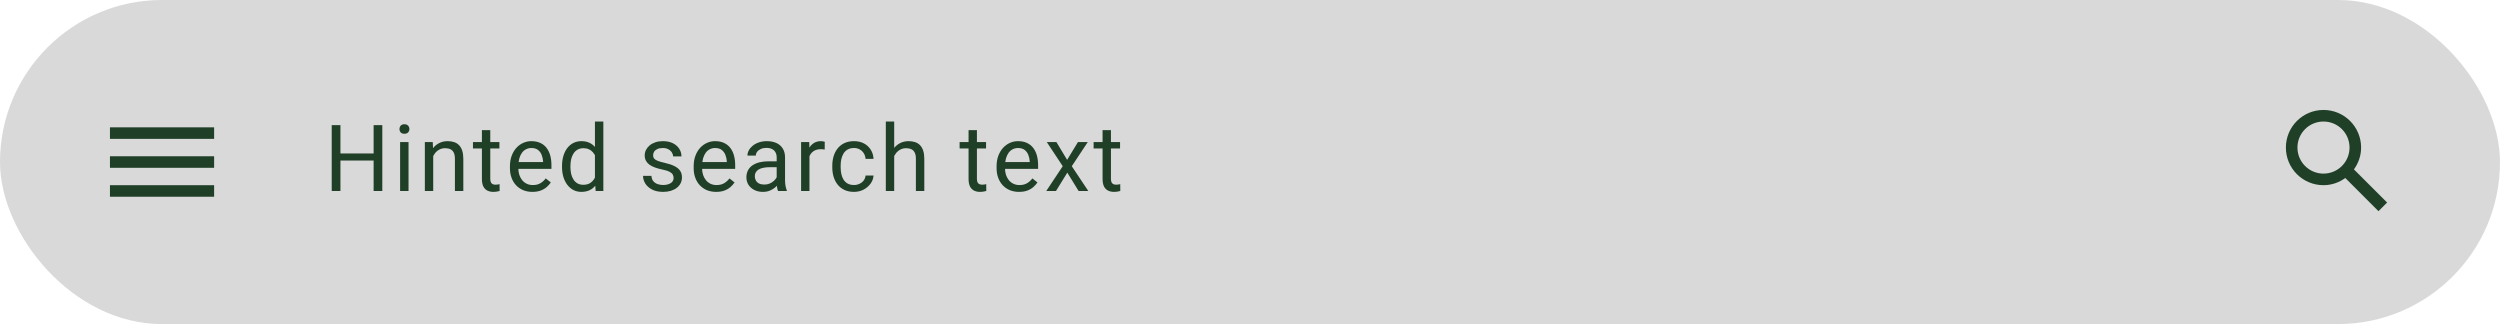 <svg width="432" height="56" viewBox="0 0 432 56" fill="none" xmlns="http://www.w3.org/2000/svg">
<g clip-path="url(#clip0_12_5127)">
<rect width="432" height="56" rx="28" fill="#D9D9D9"/>
<g clip-path="url(#clip1_12_5127)">
<path fill-rule="evenodd" clip-rule="evenodd" d="M19 24V22H37V24H19ZM19 29H37V27H19V29ZM19 34H37V32H19V34Z" fill="#1F3F27"/>
</g>
<path d="M64.75 26.516V27.742H58.594V26.516H64.75ZM58.828 21.625V33H57.32V21.625H58.828ZM66.062 21.625V33H64.562V21.625H66.062ZM70.594 24.547V33H69.141V24.547H70.594ZM69.031 22.305C69.031 22.07 69.102 21.872 69.242 21.711C69.388 21.549 69.602 21.469 69.883 21.469C70.159 21.469 70.37 21.549 70.516 21.711C70.667 21.872 70.742 22.07 70.742 22.305C70.742 22.529 70.667 22.721 70.516 22.883C70.37 23.039 70.159 23.117 69.883 23.117C69.602 23.117 69.388 23.039 69.242 22.883C69.102 22.721 69.031 22.529 69.031 22.305ZM74.859 26.352V33H73.414V24.547H74.781L74.859 26.352ZM74.516 28.453L73.914 28.43C73.919 27.852 74.005 27.318 74.172 26.828C74.338 26.333 74.573 25.904 74.875 25.539C75.177 25.174 75.537 24.893 75.953 24.695C76.375 24.492 76.841 24.391 77.352 24.391C77.768 24.391 78.143 24.448 78.477 24.562C78.81 24.672 79.094 24.849 79.328 25.094C79.568 25.338 79.75 25.656 79.875 26.047C80 26.432 80.062 26.904 80.062 27.461V33H78.609V27.445C78.609 27.003 78.544 26.648 78.414 26.383C78.284 26.112 78.094 25.917 77.844 25.797C77.594 25.672 77.287 25.609 76.922 25.609C76.562 25.609 76.234 25.685 75.938 25.836C75.646 25.987 75.393 26.195 75.18 26.461C74.971 26.727 74.807 27.031 74.688 27.375C74.573 27.713 74.516 28.073 74.516 28.453ZM86.297 24.547V25.656H81.727V24.547H86.297ZM83.273 22.492H84.719V30.906C84.719 31.193 84.763 31.409 84.852 31.555C84.94 31.701 85.055 31.797 85.195 31.844C85.336 31.891 85.487 31.914 85.648 31.914C85.768 31.914 85.893 31.904 86.023 31.883C86.159 31.857 86.26 31.836 86.328 31.82L86.336 33C86.221 33.036 86.07 33.07 85.883 33.102C85.701 33.138 85.479 33.156 85.219 33.156C84.865 33.156 84.539 33.086 84.242 32.945C83.945 32.805 83.708 32.57 83.531 32.242C83.359 31.909 83.273 31.461 83.273 30.898V22.492ZM92 33.156C91.412 33.156 90.878 33.057 90.398 32.859C89.924 32.656 89.516 32.372 89.172 32.008C88.833 31.643 88.573 31.211 88.391 30.711C88.208 30.211 88.117 29.664 88.117 29.07V28.742C88.117 28.055 88.219 27.443 88.422 26.906C88.625 26.365 88.901 25.906 89.25 25.531C89.599 25.156 89.995 24.872 90.438 24.68C90.88 24.487 91.338 24.391 91.812 24.391C92.417 24.391 92.938 24.495 93.375 24.703C93.818 24.912 94.18 25.203 94.461 25.578C94.742 25.948 94.951 26.385 95.086 26.891C95.221 27.391 95.289 27.938 95.289 28.531V29.18H88.977V28H93.844V27.891C93.823 27.516 93.745 27.151 93.609 26.797C93.479 26.443 93.271 26.151 92.984 25.922C92.698 25.693 92.307 25.578 91.812 25.578C91.484 25.578 91.182 25.648 90.906 25.789C90.63 25.924 90.393 26.128 90.195 26.398C89.997 26.669 89.844 27 89.734 27.391C89.625 27.781 89.57 28.232 89.57 28.742V29.07C89.57 29.471 89.625 29.849 89.734 30.203C89.849 30.552 90.013 30.859 90.227 31.125C90.445 31.391 90.708 31.599 91.016 31.75C91.328 31.901 91.682 31.977 92.078 31.977C92.588 31.977 93.021 31.872 93.375 31.664C93.729 31.456 94.039 31.177 94.305 30.828L95.18 31.523C94.997 31.799 94.766 32.062 94.484 32.312C94.203 32.562 93.857 32.766 93.445 32.922C93.039 33.078 92.557 33.156 92 33.156ZM102.805 31.359V21H104.258V33H102.93L102.805 31.359ZM97.117 28.867V28.703C97.117 28.057 97.195 27.471 97.352 26.945C97.513 26.414 97.74 25.958 98.031 25.578C98.328 25.198 98.68 24.906 99.086 24.703C99.497 24.495 99.956 24.391 100.461 24.391C100.992 24.391 101.456 24.484 101.852 24.672C102.253 24.854 102.591 25.122 102.867 25.477C103.148 25.826 103.37 26.247 103.531 26.742C103.693 27.237 103.805 27.797 103.867 28.422V29.141C103.81 29.76 103.698 30.318 103.531 30.812C103.37 31.307 103.148 31.729 102.867 32.078C102.591 32.427 102.253 32.695 101.852 32.883C101.451 33.065 100.982 33.156 100.445 33.156C99.951 33.156 99.497 33.05 99.086 32.836C98.68 32.622 98.328 32.323 98.031 31.938C97.74 31.552 97.513 31.099 97.352 30.578C97.195 30.052 97.117 29.482 97.117 28.867ZM98.57 28.703V28.867C98.57 29.289 98.612 29.685 98.695 30.055C98.784 30.424 98.919 30.75 99.102 31.031C99.284 31.312 99.516 31.534 99.797 31.695C100.078 31.852 100.414 31.93 100.805 31.93C101.284 31.93 101.677 31.828 101.984 31.625C102.297 31.422 102.547 31.154 102.734 30.82C102.922 30.487 103.068 30.125 103.172 29.734V27.852C103.109 27.565 103.018 27.289 102.898 27.023C102.784 26.753 102.633 26.513 102.445 26.305C102.263 26.091 102.036 25.922 101.766 25.797C101.5 25.672 101.185 25.609 100.82 25.609C100.424 25.609 100.083 25.693 99.797 25.859C99.516 26.021 99.284 26.245 99.102 26.531C98.919 26.812 98.784 27.141 98.695 27.516C98.612 27.885 98.57 28.281 98.57 28.703ZM116.398 30.758C116.398 30.549 116.352 30.357 116.258 30.18C116.169 29.997 115.984 29.833 115.703 29.688C115.427 29.537 115.01 29.406 114.453 29.297C113.984 29.198 113.56 29.081 113.18 28.945C112.805 28.81 112.484 28.646 112.219 28.453C111.958 28.26 111.758 28.034 111.617 27.773C111.477 27.513 111.406 27.208 111.406 26.859C111.406 26.526 111.479 26.211 111.625 25.914C111.776 25.617 111.987 25.354 112.258 25.125C112.534 24.896 112.865 24.716 113.25 24.586C113.635 24.456 114.065 24.391 114.539 24.391C115.216 24.391 115.794 24.51 116.273 24.75C116.753 24.99 117.12 25.31 117.375 25.711C117.63 26.107 117.758 26.547 117.758 27.031H116.312C116.312 26.797 116.242 26.57 116.102 26.352C115.966 26.128 115.766 25.943 115.5 25.797C115.24 25.651 114.919 25.578 114.539 25.578C114.138 25.578 113.812 25.641 113.562 25.766C113.318 25.885 113.138 26.039 113.023 26.227C112.914 26.414 112.859 26.612 112.859 26.82C112.859 26.977 112.885 27.117 112.938 27.242C112.995 27.362 113.094 27.474 113.234 27.578C113.375 27.677 113.573 27.771 113.828 27.859C114.083 27.948 114.409 28.037 114.805 28.125C115.497 28.281 116.068 28.469 116.516 28.688C116.964 28.906 117.297 29.174 117.516 29.492C117.734 29.81 117.844 30.195 117.844 30.648C117.844 31.018 117.766 31.357 117.609 31.664C117.458 31.971 117.237 32.237 116.945 32.461C116.659 32.68 116.315 32.852 115.914 32.977C115.518 33.096 115.073 33.156 114.578 33.156C113.833 33.156 113.203 33.023 112.688 32.758C112.172 32.492 111.781 32.148 111.516 31.727C111.25 31.305 111.117 30.859 111.117 30.391H112.57C112.591 30.787 112.706 31.102 112.914 31.336C113.122 31.565 113.378 31.729 113.68 31.828C113.982 31.922 114.281 31.969 114.578 31.969C114.974 31.969 115.305 31.917 115.57 31.812C115.841 31.708 116.047 31.565 116.188 31.383C116.328 31.201 116.398 30.992 116.398 30.758ZM123.75 33.156C123.161 33.156 122.628 33.057 122.148 32.859C121.674 32.656 121.266 32.372 120.922 32.008C120.583 31.643 120.323 31.211 120.141 30.711C119.958 30.211 119.867 29.664 119.867 29.07V28.742C119.867 28.055 119.969 27.443 120.172 26.906C120.375 26.365 120.651 25.906 121 25.531C121.349 25.156 121.745 24.872 122.188 24.68C122.63 24.487 123.089 24.391 123.562 24.391C124.167 24.391 124.688 24.495 125.125 24.703C125.568 24.912 125.93 25.203 126.211 25.578C126.492 25.948 126.701 26.385 126.836 26.891C126.971 27.391 127.039 27.938 127.039 28.531V29.18H120.727V28H125.594V27.891C125.573 27.516 125.495 27.151 125.359 26.797C125.229 26.443 125.021 26.151 124.734 25.922C124.448 25.693 124.057 25.578 123.562 25.578C123.234 25.578 122.932 25.648 122.656 25.789C122.38 25.924 122.143 26.128 121.945 26.398C121.747 26.669 121.594 27 121.484 27.391C121.375 27.781 121.32 28.232 121.32 28.742V29.07C121.32 29.471 121.375 29.849 121.484 30.203C121.599 30.552 121.763 30.859 121.977 31.125C122.195 31.391 122.458 31.599 122.766 31.75C123.078 31.901 123.432 31.977 123.828 31.977C124.339 31.977 124.771 31.872 125.125 31.664C125.479 31.456 125.789 31.177 126.055 30.828L126.93 31.523C126.747 31.799 126.516 32.062 126.234 32.312C125.953 32.562 125.607 32.766 125.195 32.922C124.789 33.078 124.307 33.156 123.75 33.156ZM134.211 31.555V27.203C134.211 26.87 134.143 26.581 134.008 26.336C133.878 26.086 133.68 25.893 133.414 25.758C133.148 25.622 132.82 25.555 132.43 25.555C132.065 25.555 131.745 25.617 131.469 25.742C131.198 25.867 130.984 26.031 130.828 26.234C130.677 26.438 130.602 26.656 130.602 26.891H129.156C129.156 26.588 129.234 26.289 129.391 25.992C129.547 25.695 129.771 25.427 130.062 25.188C130.359 24.943 130.714 24.75 131.125 24.609C131.542 24.463 132.005 24.391 132.516 24.391C133.13 24.391 133.672 24.495 134.141 24.703C134.615 24.912 134.984 25.227 135.25 25.648C135.521 26.065 135.656 26.588 135.656 27.219V31.156C135.656 31.438 135.68 31.737 135.727 32.055C135.779 32.372 135.854 32.646 135.953 32.875V33H134.445C134.372 32.833 134.315 32.612 134.273 32.336C134.232 32.055 134.211 31.794 134.211 31.555ZM134.461 27.875L134.477 28.891H133.016C132.604 28.891 132.237 28.924 131.914 28.992C131.591 29.055 131.32 29.151 131.102 29.281C130.883 29.412 130.716 29.576 130.602 29.773C130.487 29.966 130.43 30.193 130.43 30.453C130.43 30.719 130.49 30.961 130.609 31.18C130.729 31.398 130.909 31.573 131.148 31.703C131.393 31.828 131.693 31.891 132.047 31.891C132.49 31.891 132.88 31.797 133.219 31.609C133.557 31.422 133.826 31.193 134.023 30.922C134.227 30.651 134.336 30.388 134.352 30.133L134.969 30.828C134.932 31.047 134.833 31.289 134.672 31.555C134.51 31.82 134.294 32.075 134.023 32.32C133.758 32.56 133.44 32.76 133.07 32.922C132.706 33.078 132.294 33.156 131.836 33.156C131.263 33.156 130.76 33.044 130.328 32.82C129.901 32.596 129.568 32.297 129.328 31.922C129.094 31.542 128.977 31.117 128.977 30.648C128.977 30.195 129.065 29.797 129.242 29.453C129.419 29.104 129.674 28.815 130.008 28.586C130.341 28.352 130.742 28.174 131.211 28.055C131.68 27.935 132.203 27.875 132.781 27.875H134.461ZM139.875 25.875V33H138.43V24.547H139.836L139.875 25.875ZM142.516 24.5L142.508 25.844C142.388 25.818 142.273 25.802 142.164 25.797C142.06 25.787 141.94 25.781 141.805 25.781C141.471 25.781 141.177 25.833 140.922 25.938C140.667 26.042 140.451 26.188 140.273 26.375C140.096 26.562 139.956 26.787 139.852 27.047C139.753 27.302 139.688 27.583 139.656 27.891L139.25 28.125C139.25 27.615 139.299 27.135 139.398 26.688C139.503 26.24 139.661 25.844 139.875 25.5C140.089 25.151 140.359 24.88 140.688 24.688C141.021 24.49 141.417 24.391 141.875 24.391C141.979 24.391 142.099 24.404 142.234 24.43C142.37 24.451 142.464 24.474 142.516 24.5ZM147.578 31.969C147.922 31.969 148.24 31.898 148.531 31.758C148.823 31.617 149.062 31.424 149.25 31.18C149.438 30.93 149.544 30.646 149.57 30.328H150.945C150.919 30.828 150.75 31.294 150.438 31.727C150.13 32.154 149.727 32.5 149.227 32.766C148.727 33.026 148.177 33.156 147.578 33.156C146.943 33.156 146.388 33.044 145.914 32.82C145.445 32.596 145.055 32.289 144.742 31.898C144.435 31.508 144.203 31.06 144.047 30.555C143.896 30.044 143.82 29.505 143.82 28.938V28.609C143.82 28.042 143.896 27.505 144.047 27C144.203 26.49 144.435 26.039 144.742 25.648C145.055 25.258 145.445 24.951 145.914 24.727C146.388 24.503 146.943 24.391 147.578 24.391C148.24 24.391 148.818 24.526 149.312 24.797C149.807 25.062 150.195 25.427 150.477 25.891C150.763 26.349 150.919 26.87 150.945 27.453H149.57C149.544 27.104 149.445 26.789 149.273 26.508C149.107 26.227 148.878 26.003 148.586 25.836C148.299 25.664 147.964 25.578 147.578 25.578C147.135 25.578 146.763 25.667 146.461 25.844C146.164 26.016 145.927 26.25 145.75 26.547C145.578 26.838 145.453 27.164 145.375 27.523C145.302 27.878 145.266 28.24 145.266 28.609V28.938C145.266 29.307 145.302 29.672 145.375 30.031C145.448 30.391 145.57 30.716 145.742 31.008C145.919 31.299 146.156 31.534 146.453 31.711C146.755 31.883 147.13 31.969 147.578 31.969ZM154.516 21V33H153.07V21H154.516ZM154.172 28.453L153.57 28.43C153.576 27.852 153.661 27.318 153.828 26.828C153.995 26.333 154.229 25.904 154.531 25.539C154.833 25.174 155.193 24.893 155.609 24.695C156.031 24.492 156.497 24.391 157.008 24.391C157.424 24.391 157.799 24.448 158.133 24.562C158.466 24.672 158.75 24.849 158.984 25.094C159.224 25.338 159.406 25.656 159.531 26.047C159.656 26.432 159.719 26.904 159.719 27.461V33H158.266V27.445C158.266 27.003 158.201 26.648 158.07 26.383C157.94 26.112 157.75 25.917 157.5 25.797C157.25 25.672 156.943 25.609 156.578 25.609C156.219 25.609 155.891 25.685 155.594 25.836C155.302 25.987 155.049 26.195 154.836 26.461C154.628 26.727 154.464 27.031 154.344 27.375C154.229 27.713 154.172 28.073 154.172 28.453ZM170.391 24.547V25.656H165.82V24.547H170.391ZM167.367 22.492H168.812V30.906C168.812 31.193 168.857 31.409 168.945 31.555C169.034 31.701 169.148 31.797 169.289 31.844C169.43 31.891 169.581 31.914 169.742 31.914C169.862 31.914 169.987 31.904 170.117 31.883C170.253 31.857 170.354 31.836 170.422 31.82L170.43 33C170.315 33.036 170.164 33.07 169.977 33.102C169.794 33.138 169.573 33.156 169.312 33.156C168.958 33.156 168.633 33.086 168.336 32.945C168.039 32.805 167.802 32.57 167.625 32.242C167.453 31.909 167.367 31.461 167.367 30.898V22.492ZM176.094 33.156C175.505 33.156 174.971 33.057 174.492 32.859C174.018 32.656 173.609 32.372 173.266 32.008C172.927 31.643 172.667 31.211 172.484 30.711C172.302 30.211 172.211 29.664 172.211 29.07V28.742C172.211 28.055 172.312 27.443 172.516 26.906C172.719 26.365 172.995 25.906 173.344 25.531C173.693 25.156 174.089 24.872 174.531 24.68C174.974 24.487 175.432 24.391 175.906 24.391C176.51 24.391 177.031 24.495 177.469 24.703C177.911 24.912 178.273 25.203 178.555 25.578C178.836 25.948 179.044 26.385 179.18 26.891C179.315 27.391 179.383 27.938 179.383 28.531V29.18H173.07V28H177.938V27.891C177.917 27.516 177.839 27.151 177.703 26.797C177.573 26.443 177.365 26.151 177.078 25.922C176.792 25.693 176.401 25.578 175.906 25.578C175.578 25.578 175.276 25.648 175 25.789C174.724 25.924 174.487 26.128 174.289 26.398C174.091 26.669 173.938 27 173.828 27.391C173.719 27.781 173.664 28.232 173.664 28.742V29.07C173.664 29.471 173.719 29.849 173.828 30.203C173.943 30.552 174.107 30.859 174.32 31.125C174.539 31.391 174.802 31.599 175.109 31.75C175.422 31.901 175.776 31.977 176.172 31.977C176.682 31.977 177.115 31.872 177.469 31.664C177.823 31.456 178.133 31.177 178.398 30.828L179.273 31.523C179.091 31.799 178.859 32.062 178.578 32.312C178.297 32.562 177.951 32.766 177.539 32.922C177.133 33.078 176.651 33.156 176.094 33.156ZM182.547 24.547L184.398 27.625L186.273 24.547H187.969L185.203 28.719L188.055 33H186.383L184.43 29.828L182.477 33H180.797L183.641 28.719L180.883 24.547H182.547ZM193.547 24.547V25.656H188.977V24.547H193.547ZM190.523 22.492H191.969V30.906C191.969 31.193 192.013 31.409 192.102 31.555C192.19 31.701 192.305 31.797 192.445 31.844C192.586 31.891 192.737 31.914 192.898 31.914C193.018 31.914 193.143 31.904 193.273 31.883C193.409 31.857 193.51 31.836 193.578 31.82L193.586 33C193.471 33.036 193.32 33.07 193.133 33.102C192.951 33.138 192.729 33.156 192.469 33.156C192.115 33.156 191.789 33.086 191.492 32.945C191.195 32.805 190.958 32.57 190.781 32.242C190.609 31.909 190.523 31.461 190.523 30.898V22.492Z" fill="#1F3F27"/>
<g clip-path="url(#clip2_12_5127)">
<path fill-rule="evenodd" clip-rule="evenodd" d="M406.76 29.27L412.49 35L411 36.49L405.27 30.76C404.2 31.53 402.91 32 401.5 32C397.91 32 395 29.09 395 25.5C395 21.91 397.91 19 401.5 19C405.09 19 408 21.91 408 25.5C408 26.91 407.53 28.2 406.76 29.27ZM401.5 21C399.01 21 397 23.01 397 25.5C397 27.99 399.01 30 401.5 30C403.99 30 406 27.99 406 25.5C406 23.01 403.99 21 401.5 21Z" fill="#1F3F27"/>
</g>
</g>
<defs>
<clipPath id="clip0_12_5127">
<rect width="432" height="56" rx="28" fill="white"/>
</clipPath>
<clipPath id="clip1_12_5127">
<rect x="8" y="8" width="40" height="40" rx="20" fill="white"/>
</clipPath>
<clipPath id="clip2_12_5127">
<rect x="384" y="8" width="40" height="40" rx="20" fill="white"/>
</clipPath>
</defs>
</svg>
